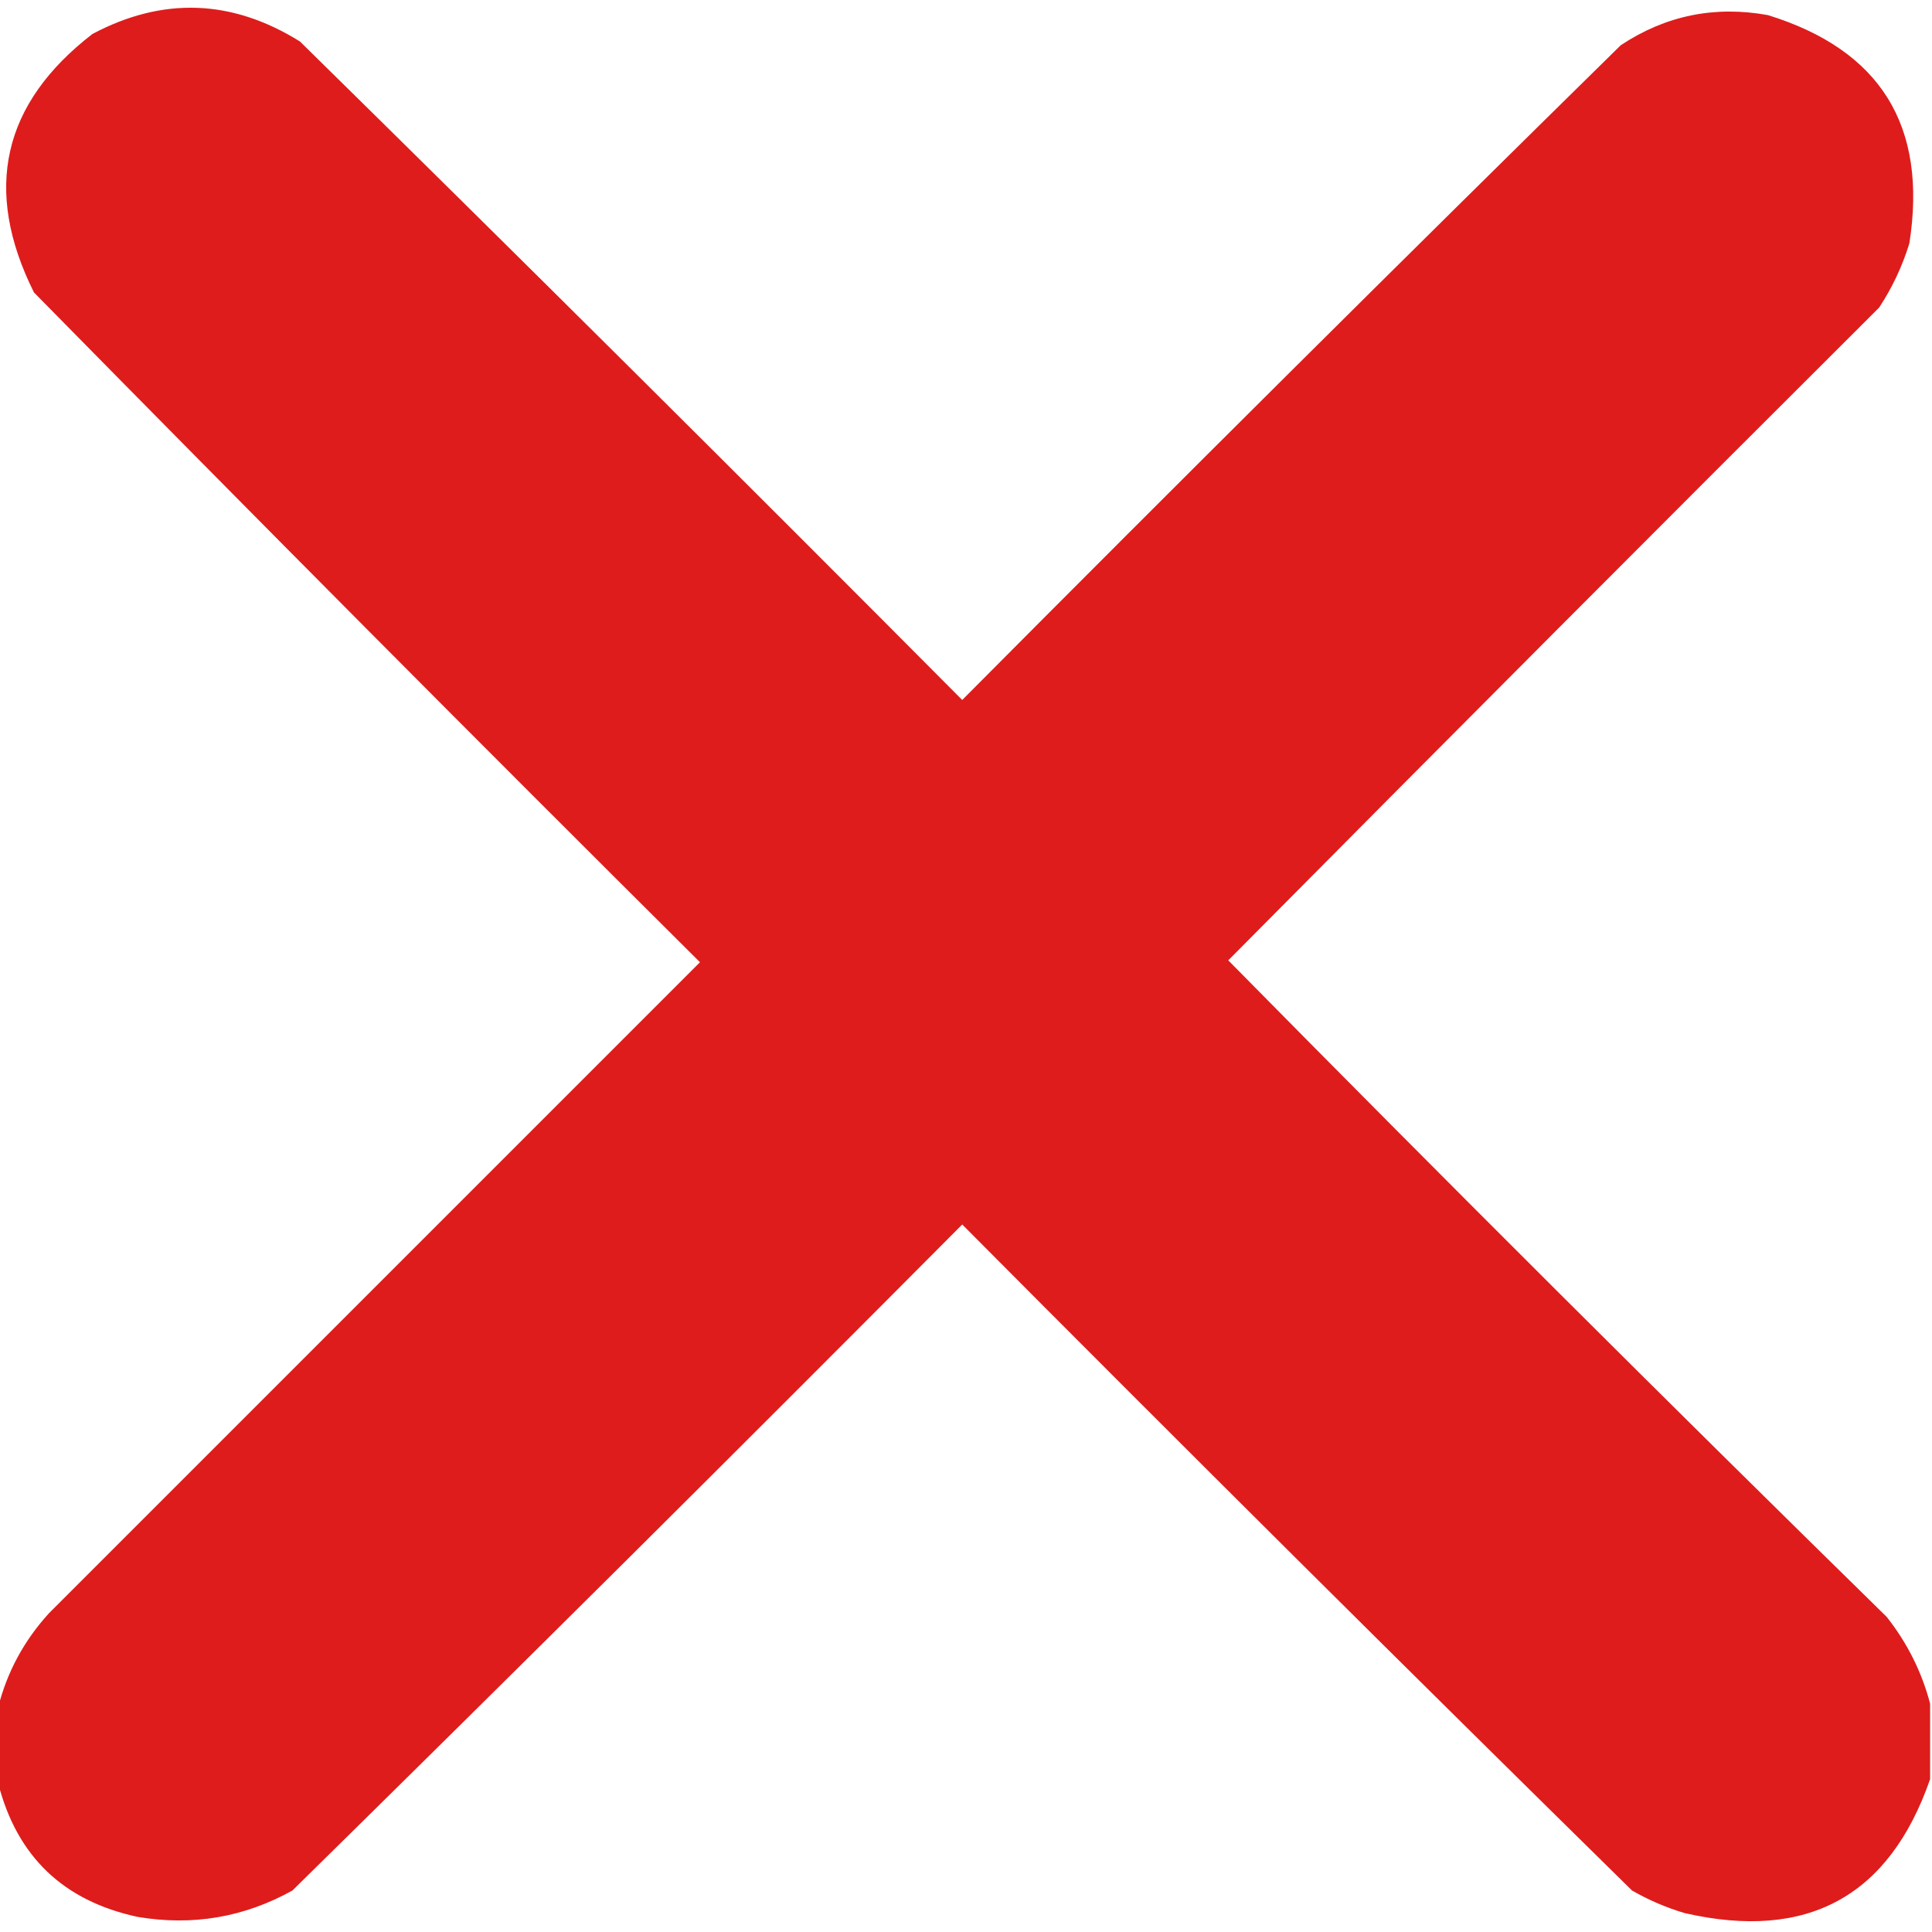 <?xml version="1.0" encoding="UTF-8"?>
<!DOCTYPE svg PUBLIC "-//W3C//DTD SVG 1.1//EN" "http://www.w3.org/Graphics/SVG/1.1/DTD/svg11.dtd">
<svg xmlns="http://www.w3.org/2000/svg" version="1.1" width="512px" height="512px" style="shape-rendering:geometricPrecision; text-rendering:geometricPrecision; image-rendering:optimizeQuality; fill-rule:evenodd; clip-rule:evenodd" xmlns:xlink="http://www.w3.org/1999/xlink">
<g><path style="opacity:0.994" fill="#DE1C1C" d="M 511.5,451.5 C 511.5,458.167 511.5,464.833 511.5,471.5C 500.68,502.585 479.014,514.419 446.5,507C 441.601,505.551 436.935,503.551 432.5,501C 373.027,442.528 313.861,383.694 255,324.5C 196.139,383.694 136.973,442.528 77.5,501C 64.714,508.114 51.047,510.447 36.5,508C 16.77,503.768 4.436,491.935 -0.5,472.5C -0.5,465.833 -0.5,459.167 -0.5,452.5C 1.873,443.091 6.373,434.757 13,427.5C 70.5,370 128,312.5 185.5,255C 126.306,196.139 67.472,136.973 9,77.5C -4.561,50.294 0.605,27.46 24.5,9C 43.156,-0.894 61.489,-0.227 79.5,11C 138.306,68.806 196.806,126.972 255,185.5C 312.861,127.306 371.027,69.472 429.5,12C 441.376,4.116 454.376,1.45 468.5,4C 498.372,13.221 510.872,33.388 506,64.5C 504.136,70.56 501.47,76.226 498,81.5C 440.32,139.014 382.82,196.68 325.5,254.5C 383.181,313.014 441.347,371.014 500,428.5C 505.467,435.433 509.3,443.1 511.5,451.5 Z"/></g>
</svg>
